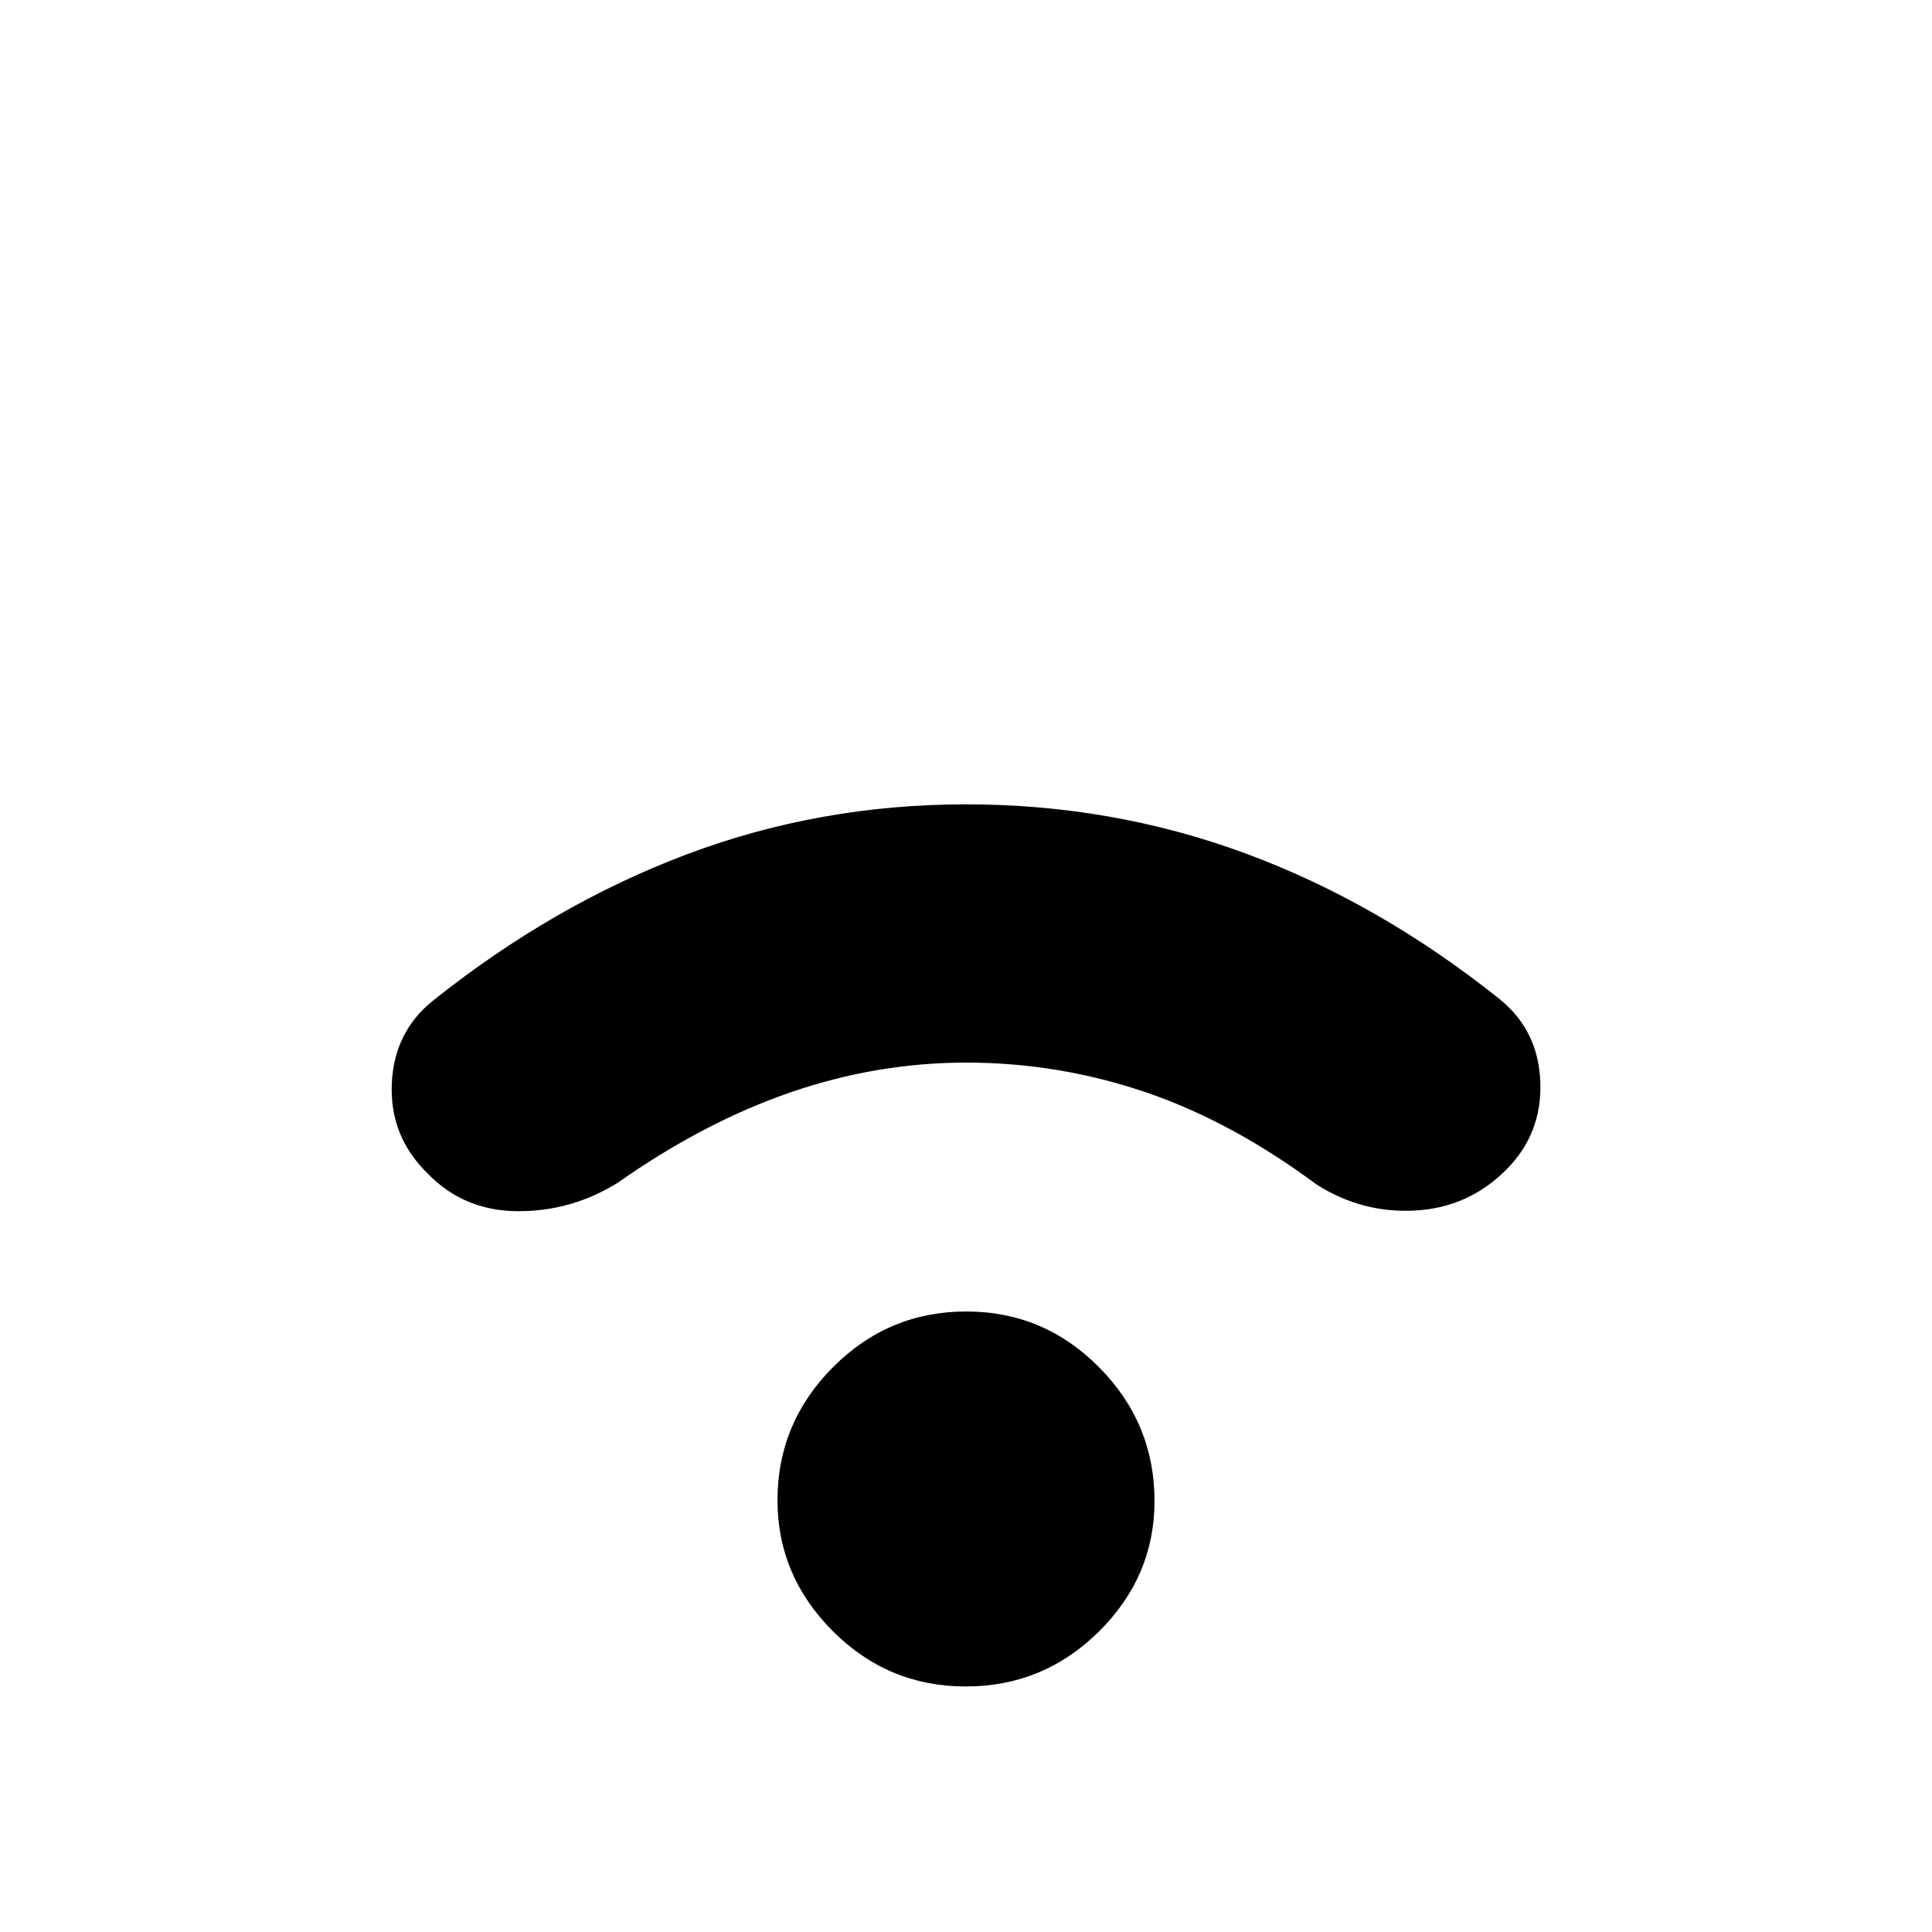 <svg xmlns="http://www.w3.org/2000/svg" height="40" viewBox="0 -960 960 960" width="40"><path d="M479.89-122q-38.61 0-66.08-27.51-27.48-27.5-27.48-65 0-38.49 27.59-66.16 27.59-27.66 66.19-27.66 38.61 0 66.08 27.78 27.48 27.77 27.48 66.33 0 37.55-27.59 64.89Q518.49-122 479.89-122Zm.24-310q-44.46 0-87.46 14.83-43 14.84-85.67 44.84-23 14.33-49.83 14.16-26.84-.16-44.84-18.89-18.66-18.31-17.66-44.16 1-25.85 20.33-41.45 59.75-47.7 125.9-72.68 66.16-24.98 139.1-24.98t139.09 24.47q66.16 24.48 125.91 72.19 19.43 15.6 20.38 41.3.95 25.7-16.99 43.65-18.72 18.72-45.06 20.22-26.33 1.5-49-12.83-42.66-31.67-85.7-46.17-43.05-14.5-88.5-14.5Z"/></svg>